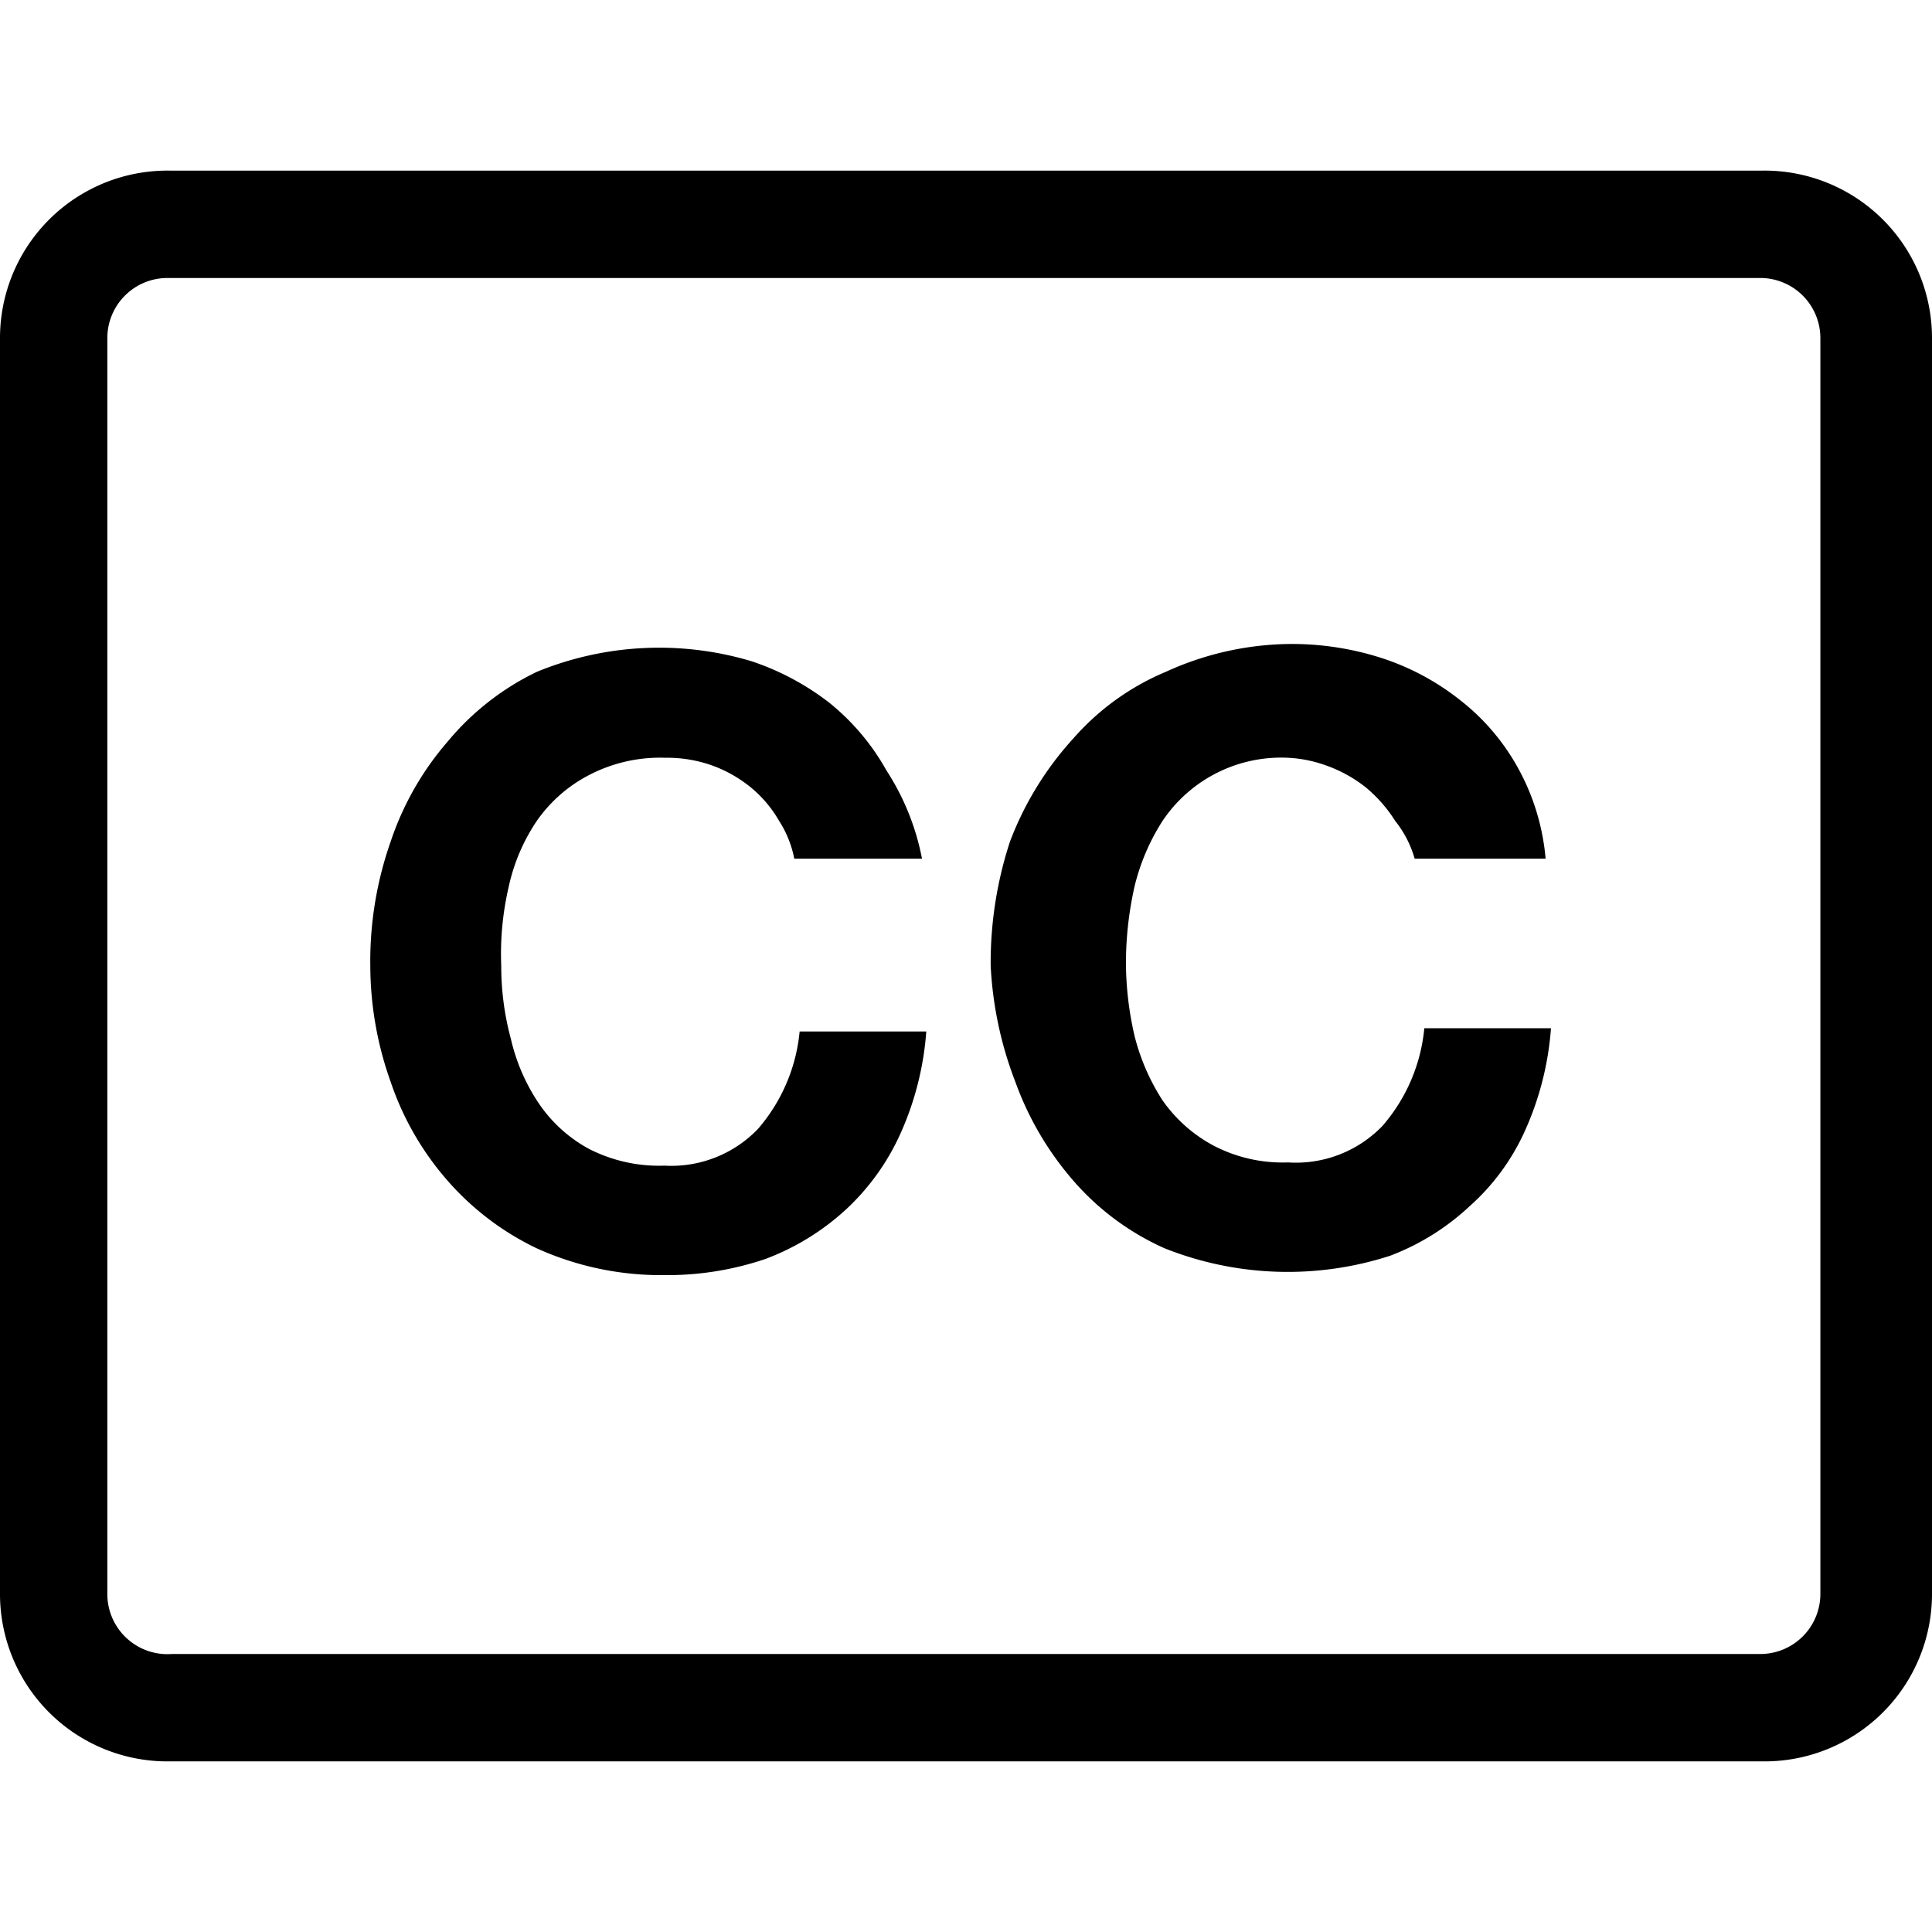 <svg id="Layer_1" data-name="Layer 1" xmlns="http://www.w3.org/2000/svg" width="18" height="18" viewBox="0 0 18 18"><title>Subtitles</title><path d="M16.4,2.59a.56.56,0,0,1,.56.56v11.7a.56.56,0,0,1-.56.56H1.6A.56.56,0,0,1,1,14.85V3.15a.56.56,0,0,1,.56-.56H16.4m0-1H1.6A1.56,1.56,0,0,0,0,3.15v11.7A1.56,1.56,0,0,0,1.6,16.41H16.4A1.56,1.56,0,0,0,18,14.85V3.15A1.56,1.56,0,0,0,16.4,1.59Z"/><path d="M7.26,7.65A1.14,1.14,0,0,0,7,7.34a1.23,1.23,0,0,0-.37-.21,1.25,1.25,0,0,0-.43-.07,1.43,1.43,0,0,0-.71.16A1.35,1.35,0,0,0,5,7.65a1.76,1.76,0,0,0-.26.61A2.76,2.76,0,0,0,4.67,9a2.59,2.59,0,0,0,.09.68,1.79,1.79,0,0,0,.26.6,1.33,1.33,0,0,0,.46.42,1.43,1.43,0,0,0,.71.16,1.12,1.12,0,0,0,.87-.34,1.62,1.62,0,0,0,.39-.91H8.63a2.82,2.82,0,0,1-.24.95,2.19,2.19,0,0,1-.51.71,2.3,2.3,0,0,1-.75.46,2.85,2.85,0,0,1-.94.15A2.81,2.81,0,0,1,5,11.63,2.58,2.58,0,0,1,4.17,11a2.71,2.71,0,0,1-.53-.92A3.23,3.23,0,0,1,3.45,9a3.36,3.36,0,0,1,.19-1.16,2.75,2.75,0,0,1,.53-.93A2.47,2.47,0,0,1,5,6.26a3,3,0,0,1,2-.1,2.44,2.44,0,0,1,.73.39,2.17,2.17,0,0,1,.53.63A2.3,2.3,0,0,1,8.59,8H7.4A1,1,0,0,0,7.26,7.65Z"/><path d="M13,7.65a1.34,1.34,0,0,0-.27-.31,1.28,1.28,0,0,0-.38-.21A1.21,1.21,0,0,0,12,7.06a1.33,1.33,0,0,0-1.17.59,2,2,0,0,0-.26.61,3.29,3.29,0,0,0-.08.71,3.08,3.08,0,0,0,.08.68,2,2,0,0,0,.26.6,1.36,1.36,0,0,0,.47.42,1.39,1.39,0,0,0,.7.16,1.12,1.12,0,0,0,.88-.34,1.62,1.62,0,0,0,.39-.91h1.18a2.82,2.82,0,0,1-.24.95,2.08,2.08,0,0,1-.52.71,2.25,2.25,0,0,1-.74.46,3.1,3.1,0,0,1-2.1-.07A2.44,2.44,0,0,1,10,11a2.9,2.9,0,0,1-.54-.92A3.48,3.48,0,0,1,9.23,9a3.62,3.62,0,0,1,.18-1.16A3,3,0,0,1,10,6.88a2.35,2.35,0,0,1,.86-.62A2.84,2.84,0,0,1,12,6a2.73,2.73,0,0,1,.87.13,2.33,2.33,0,0,1,.73.39,2.06,2.06,0,0,1,.54.63,2.12,2.12,0,0,1,.26.85H13.18A1,1,0,0,0,13,7.65Z"/></svg>